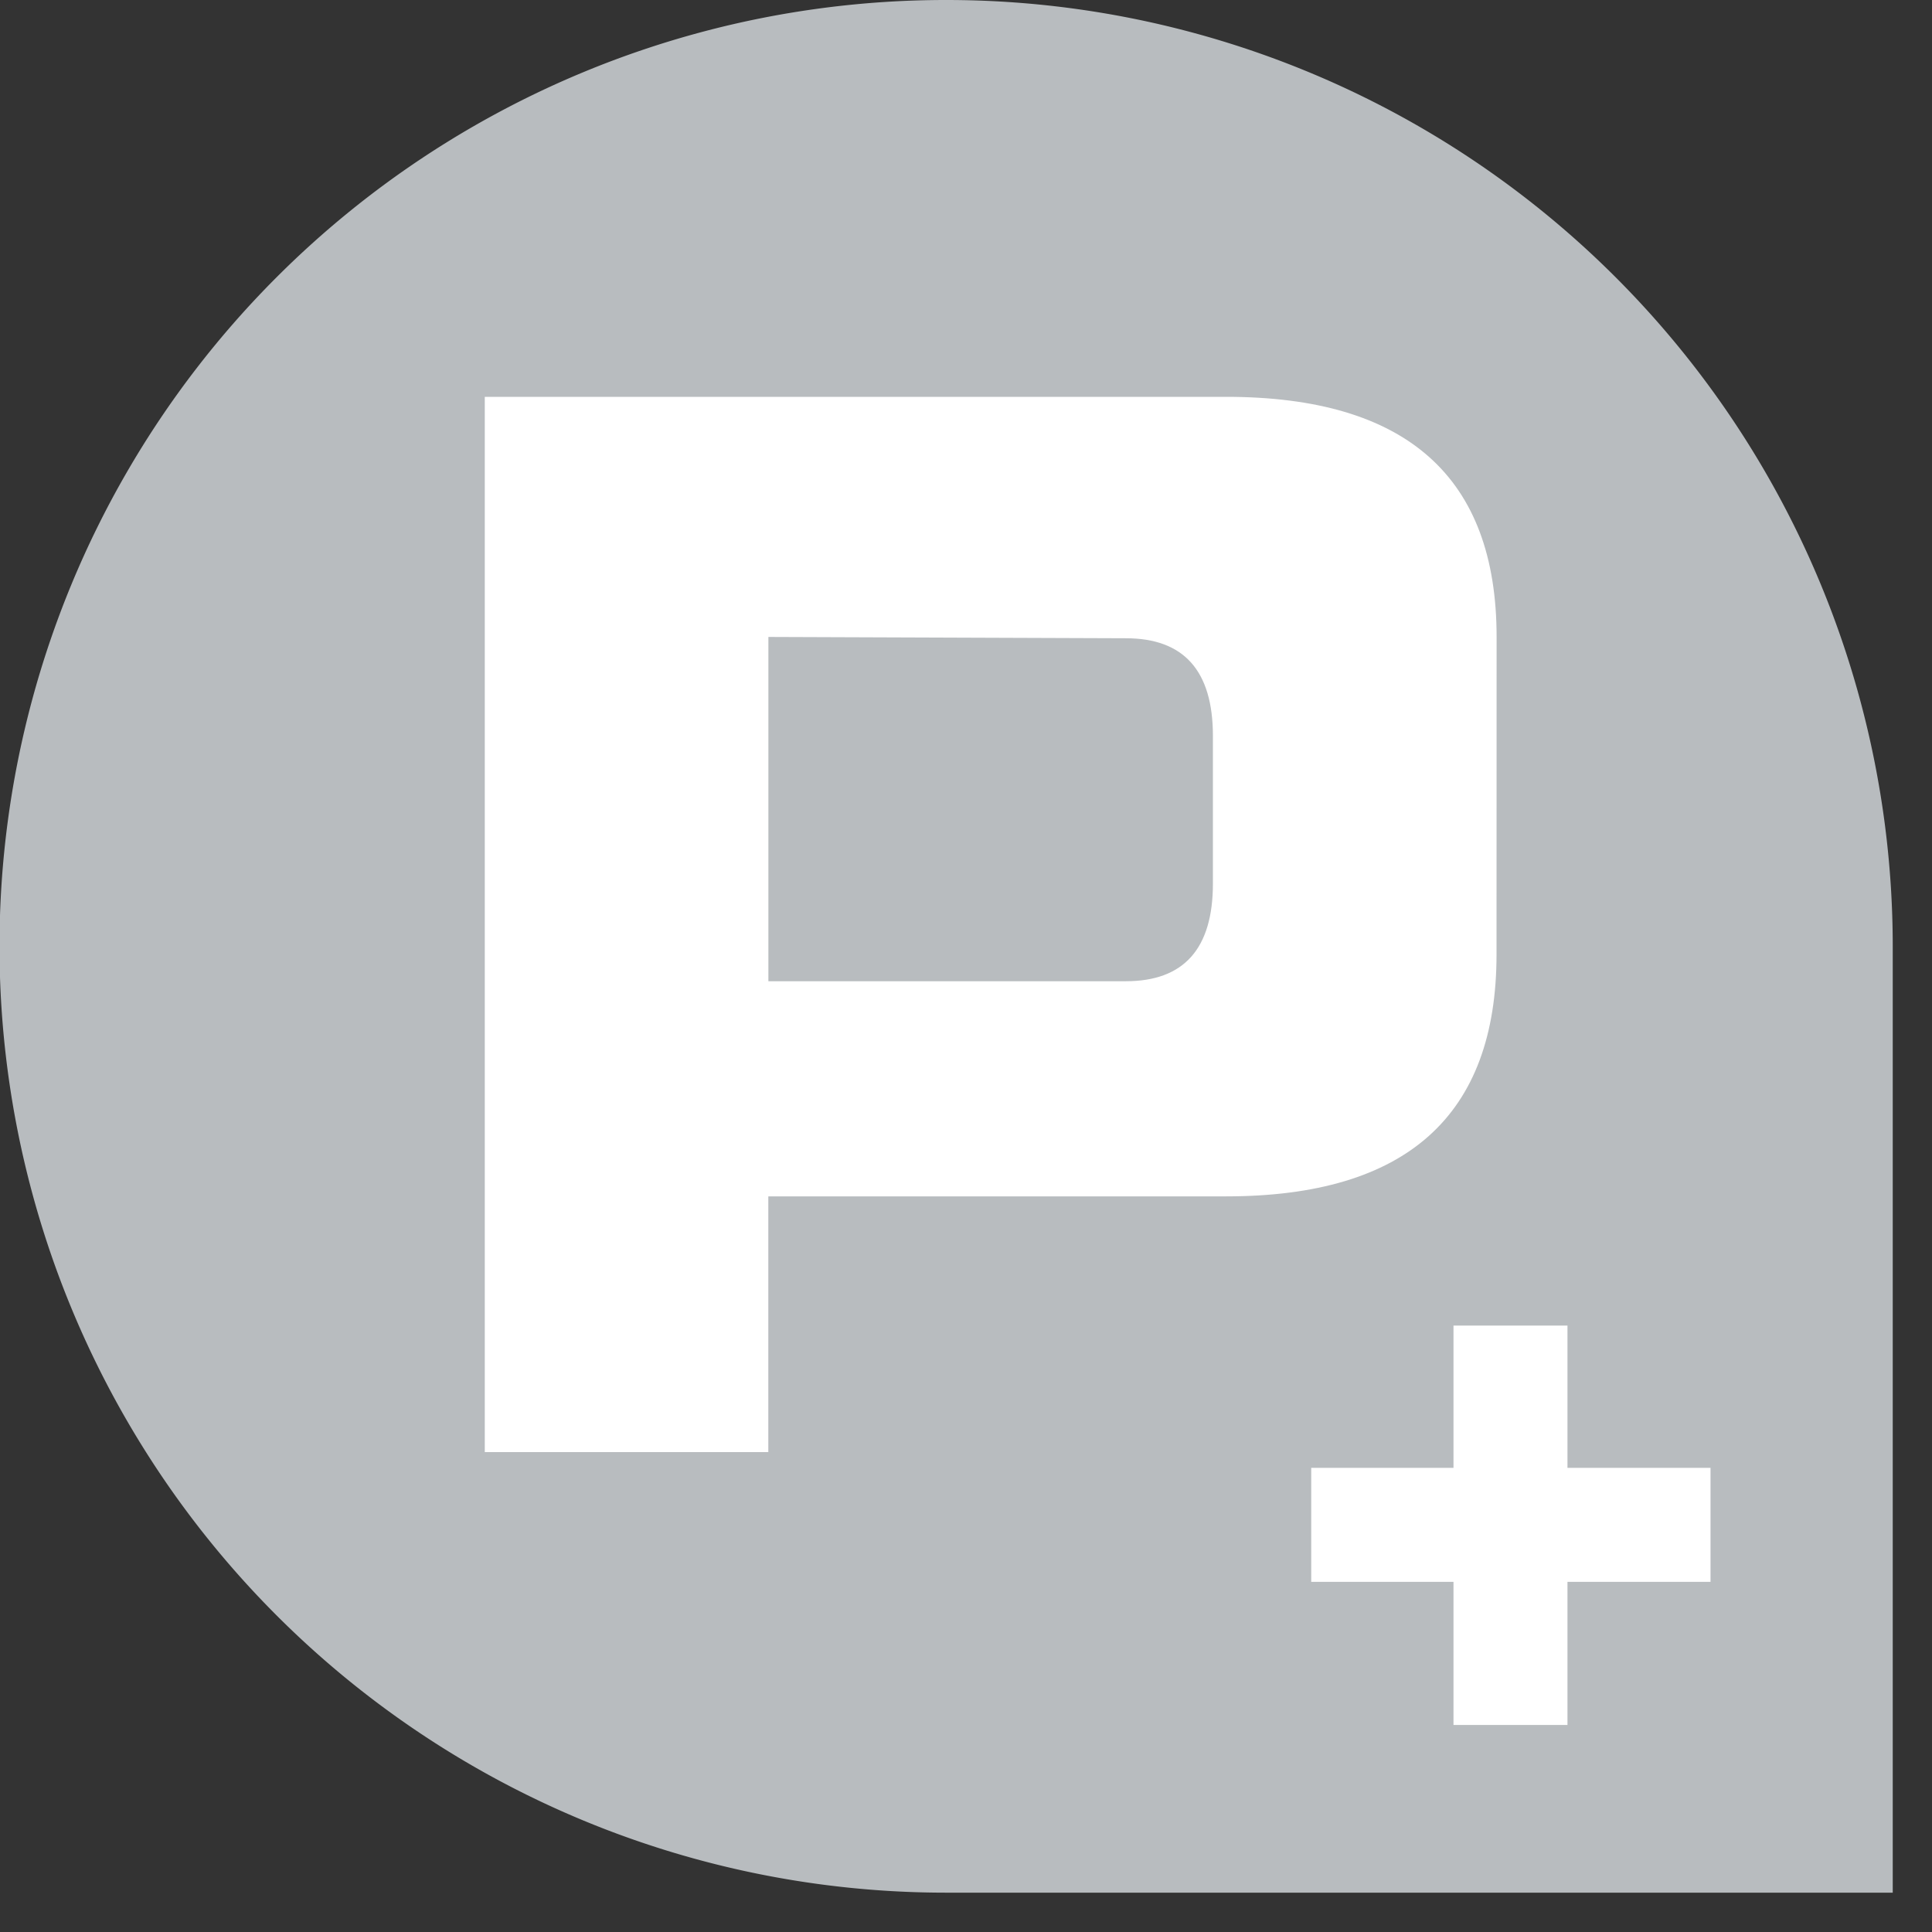 <svg xmlns="http://www.w3.org/2000/svg" width="25" height="25" viewBox="0 0 25 25">
    <rect x="0" y="0" width="25" height="25" fill="#333333" stroke="none"/>
    <defs>
        <clipPath id="m62yh70dga">
            <path data-name="사각형 5382" style="fill:none" d="M0 0h25v25H0z"/>
        </clipPath>
    </defs>
    <g data-name="그룹 4061" style="clip-path:url(#m62yh70dga)">
        <path data-name="패스 1495" d="M12.246 0a12.245 12.245 0 0 0-.014 24.491h12.26V12.246A12.246 12.246 0 0 0 12.246 0" style="fill:#b8bcbf"/>
        <path data-name="패스 1496" d="M108.511 109.684v-1.841h1.475v1.841h1.851v1.475h-1.851v1.852h-1.475v-1.852h-1.841v-1.475z" transform="translate(-89.703 -90.69)" style="fill:#fff"/>
        <path data-name="패스 1497" d="M52.531 39.5q0 3.131-3.5 3.131h-5.923v3.309h-3.669V32.285h9.593q3.5 0 3.5 3.107zm-3.67-.914v-1.914q0-1.263-1.126-1.263l-4.626-.017v4.455h4.626q1.126 0 1.126-1.263" transform="translate(-33.166 -27.15)" style="fill:#fff"/>
    </g>
</svg>

